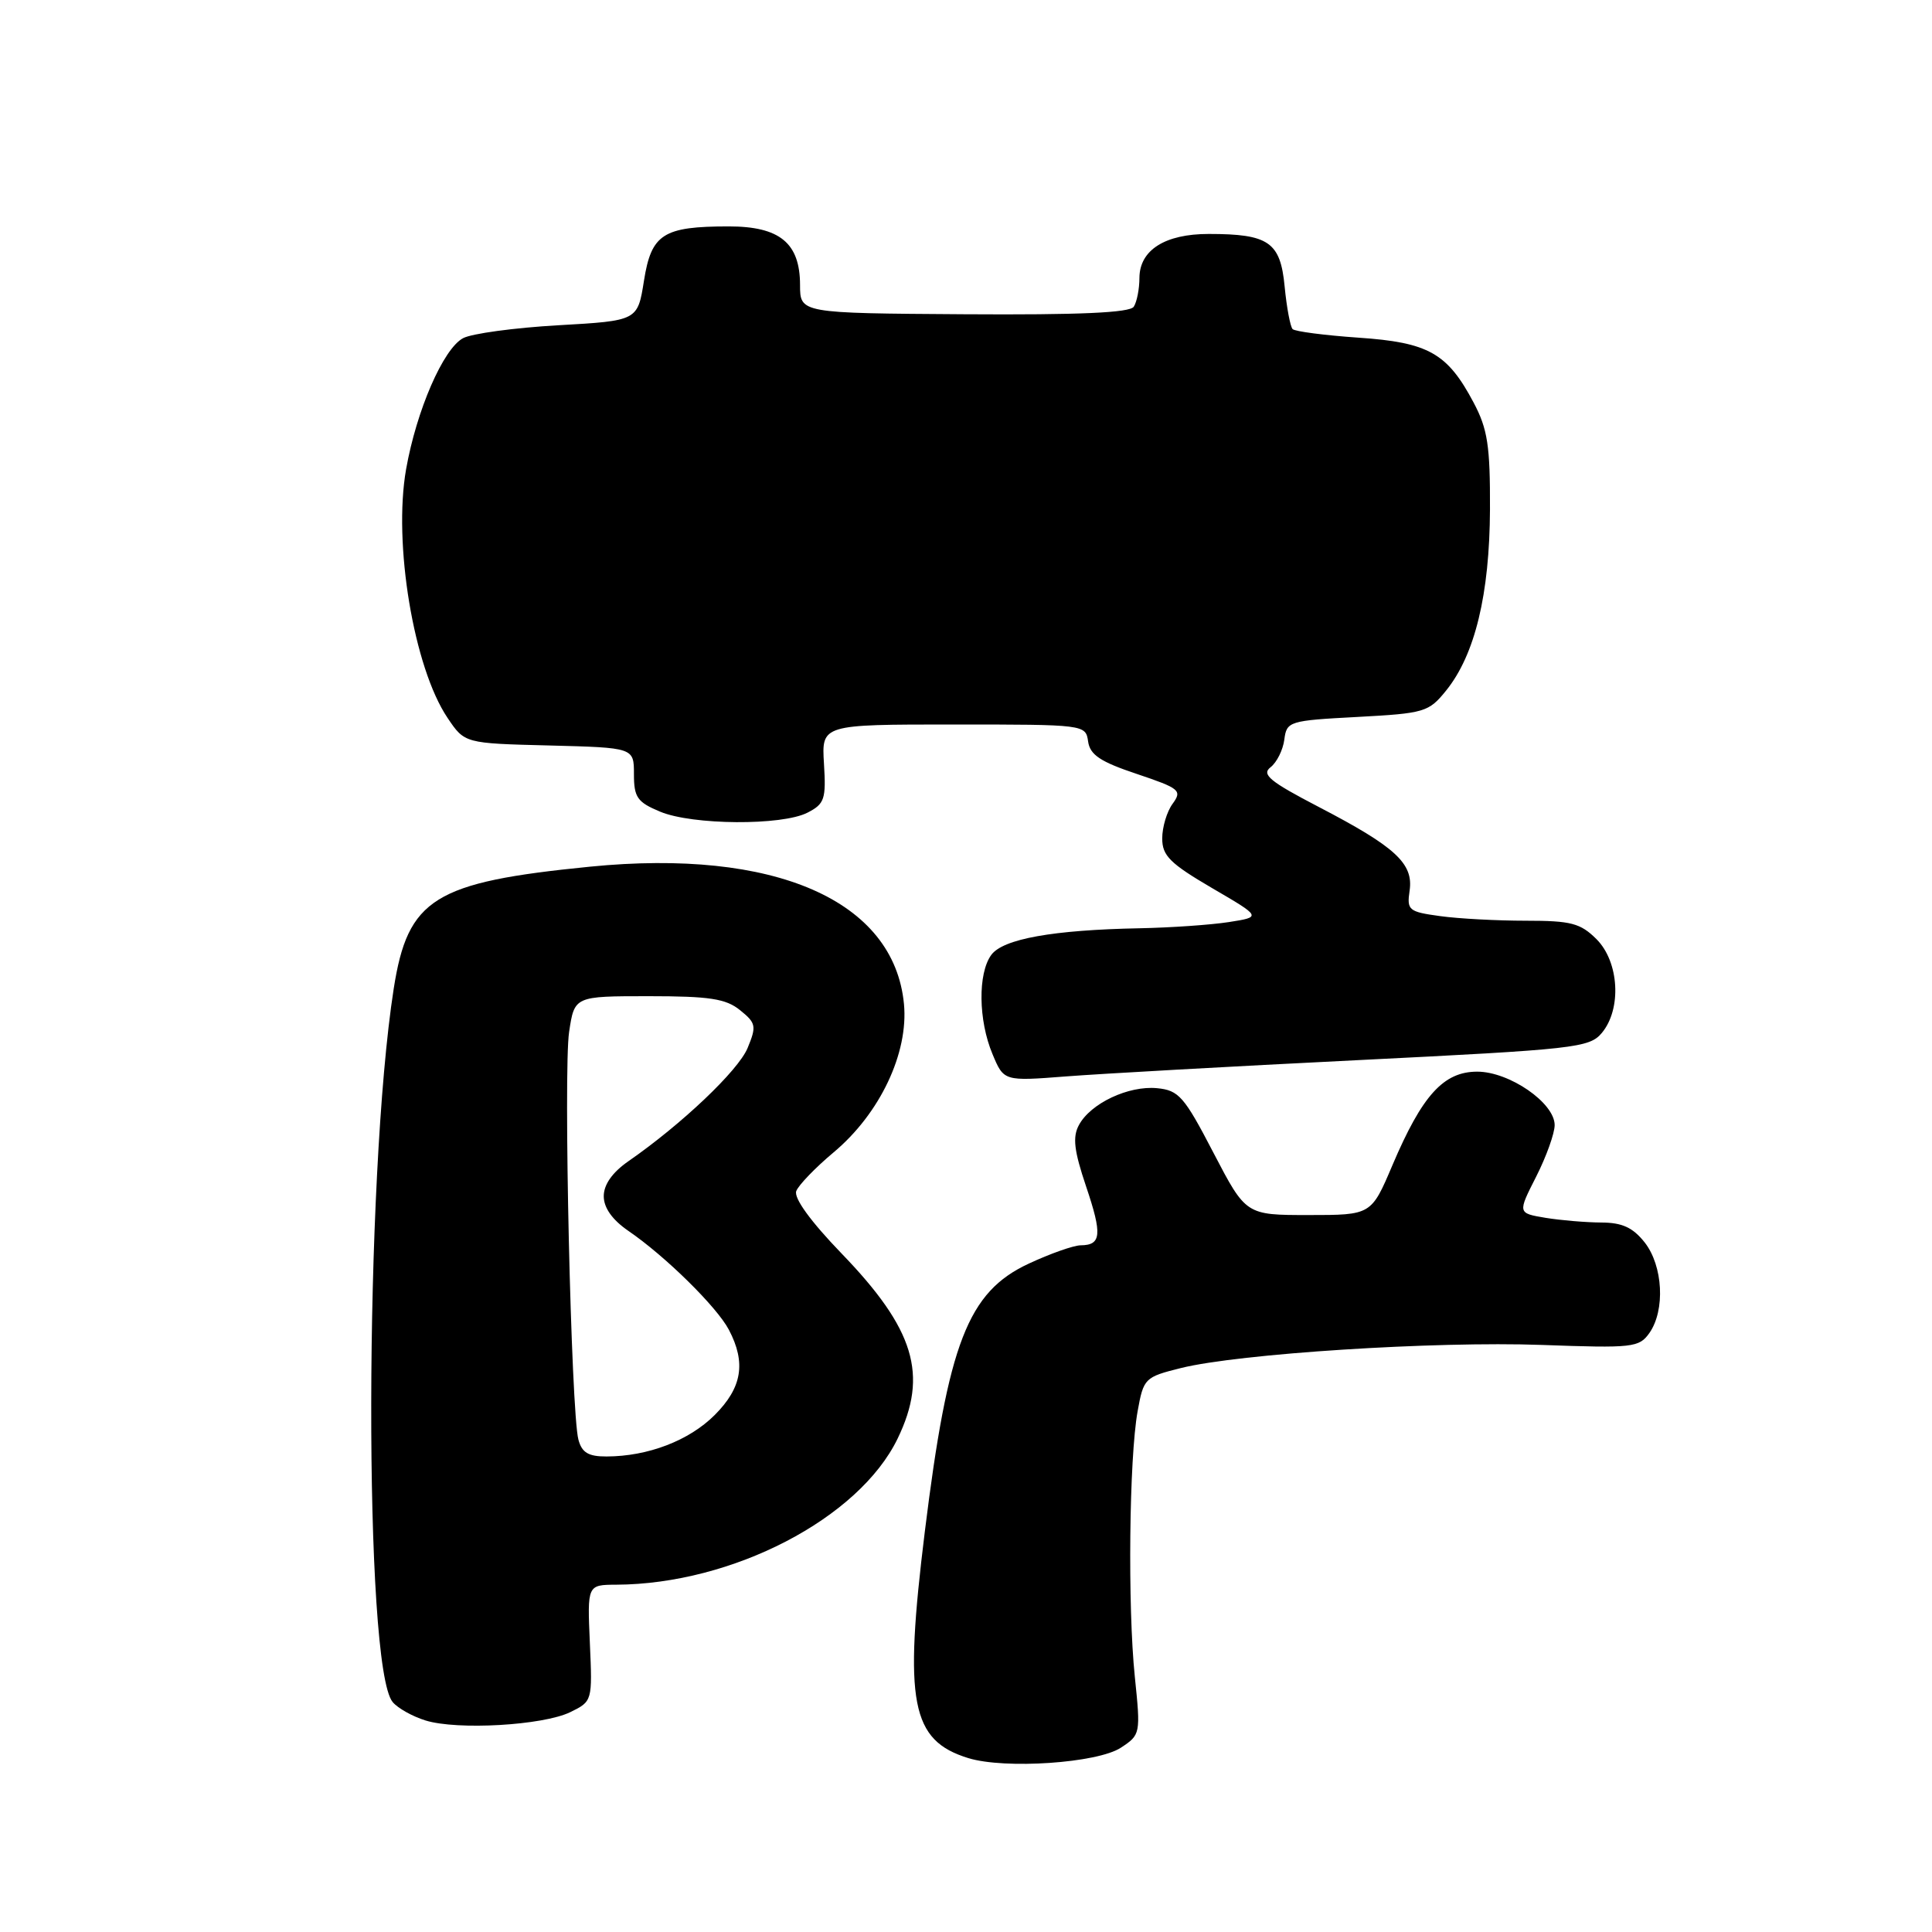 <?xml version="1.0" encoding="UTF-8" standalone="no"?>
<!DOCTYPE svg PUBLIC "-//W3C//DTD SVG 1.1//EN" "http://www.w3.org/Graphics/SVG/1.1/DTD/svg11.dtd" >
<svg xmlns="http://www.w3.org/2000/svg" xmlns:xlink="http://www.w3.org/1999/xlink" version="1.1" viewBox="0 0 256 256">
 <g >
 <path fill="currentColor"
d=" M 148.52 231.58 C 151.12 229.87 151.15 229.75 150.37 222.18 C 149.41 212.89 149.62 193.19 150.74 187.00 C 151.53 182.62 151.68 182.47 156.49 181.27 C 164.19 179.36 190.14 177.70 204.29 178.21 C 216.38 178.65 217.19 178.56 218.56 176.62 C 220.67 173.60 220.36 167.73 217.93 164.63 C 216.36 162.65 214.95 162.00 212.18 161.99 C 210.15 161.98 206.83 161.70 204.80 161.37 C 201.09 160.75 201.09 160.75 203.55 155.91 C 204.90 153.25 206.00 150.17 206.00 149.08 C 206.00 146.14 200.00 142.00 195.74 142.00 C 191.28 142.00 188.45 145.12 184.51 154.38 C 181.70 161.00 181.70 161.00 173.39 161.00 C 165.09 161.00 165.09 161.00 160.79 152.75 C 156.91 145.28 156.20 144.47 153.31 144.19 C 149.53 143.83 144.50 146.20 142.96 149.08 C 142.10 150.67 142.32 152.48 143.91 157.20 C 146.07 163.60 145.94 164.99 143.19 165.01 C 142.26 165.02 139.16 166.11 136.31 167.44 C 128.25 171.19 125.63 177.94 122.54 202.97 C 119.75 225.59 120.71 230.62 128.31 232.96 C 133.17 234.45 145.41 233.62 148.52 231.58 Z  M 75.56 226.87 C 78.49 225.44 78.50 225.40 78.16 217.72 C 77.82 210.00 77.82 210.00 81.66 209.98 C 97.06 209.91 113.81 201.21 118.94 190.62 C 123.03 182.17 121.19 176.11 111.49 166.07 C 107.40 161.83 105.16 158.74 105.51 157.82 C 105.82 157.02 108.05 154.71 110.45 152.70 C 116.59 147.57 120.40 139.53 119.78 133.03 C 118.46 119.31 102.66 112.41 78.17 114.84 C 57.52 116.89 54.04 119.05 52.17 131.00 C 48.27 155.99 48.17 220.89 52.03 225.53 C 52.70 226.34 54.66 227.44 56.38 227.97 C 60.60 229.28 71.93 228.63 75.56 226.87 Z  M 180.00 140.47 C 208.73 139.04 210.60 138.84 212.25 136.87 C 214.90 133.70 214.55 127.46 211.55 124.45 C 209.41 122.32 208.18 122.00 202.19 122.00 C 198.39 122.00 193.28 121.73 190.83 121.39 C 186.65 120.82 186.40 120.61 186.78 118.02 C 187.31 114.42 184.92 112.22 174.77 106.94 C 168.23 103.54 167.12 102.62 168.36 101.66 C 169.18 101.02 170.00 99.38 170.18 98.00 C 170.49 95.58 170.79 95.48 179.85 95.00 C 188.77 94.52 189.31 94.36 191.62 91.50 C 195.44 86.77 197.38 78.75 197.43 67.50 C 197.46 59.06 197.12 56.85 195.26 53.34 C 191.78 46.78 189.28 45.37 179.97 44.74 C 175.50 44.43 171.59 43.92 171.28 43.61 C 170.97 43.30 170.49 40.75 170.22 37.95 C 169.66 32.07 168.11 31.00 160.16 31.00 C 154.37 31.00 151.01 33.13 150.98 36.81 C 150.98 38.29 150.64 40.01 150.23 40.64 C 149.72 41.44 143.06 41.74 127.76 41.64 C 106.01 41.50 106.01 41.50 106.01 37.75 C 106.00 32.20 103.32 30.00 96.57 30.00 C 87.87 30.00 86.31 31.00 85.33 37.19 C 84.49 42.50 84.49 42.50 73.96 43.10 C 68.17 43.43 62.50 44.20 61.36 44.81 C 58.73 46.21 55.19 54.38 53.81 62.17 C 52.08 72.01 54.82 88.47 59.30 95.12 C 61.57 98.50 61.57 98.50 72.79 98.78 C 84.00 99.07 84.00 99.07 84.00 102.58 C 84.00 105.65 84.44 106.29 87.47 107.55 C 91.75 109.34 103.62 109.42 107.00 107.68 C 109.26 106.52 109.47 105.89 109.18 101.20 C 108.86 96.00 108.86 96.00 126.36 96.00 C 143.75 96.00 143.86 96.01 144.18 98.25 C 144.43 100.02 145.80 100.94 150.63 102.55 C 156.34 104.47 156.66 104.74 155.38 106.50 C 154.62 107.53 154.00 109.60 154.00 111.10 C 154.00 113.38 155.03 114.41 160.58 117.66 C 167.17 121.50 167.17 121.50 162.83 122.18 C 160.45 122.55 155.12 122.92 151.00 123.00 C 139.52 123.22 132.90 124.41 131.35 126.53 C 129.56 128.98 129.63 135.19 131.51 139.67 C 133.01 143.27 133.01 143.27 141.26 142.63 C 145.79 142.28 163.22 141.30 180.00 140.47 Z  M 76.64 190.75 C 75.67 187.05 74.64 141.86 75.41 136.74 C 76.12 132.00 76.12 132.00 85.95 132.00 C 94.03 132.00 96.19 132.33 98.07 133.86 C 100.18 135.56 100.26 135.97 99.06 138.87 C 97.82 141.86 90.33 148.97 83.25 153.88 C 81.14 155.35 80.00 156.96 80.00 158.50 C 80.00 160.04 81.13 161.63 83.25 163.09 C 88.15 166.44 94.98 173.16 96.58 176.20 C 98.88 180.58 98.33 183.87 94.70 187.50 C 91.31 190.89 85.85 192.98 80.37 192.99 C 77.96 193.00 77.10 192.48 76.64 190.75 Z "/>
</g>
</svg>